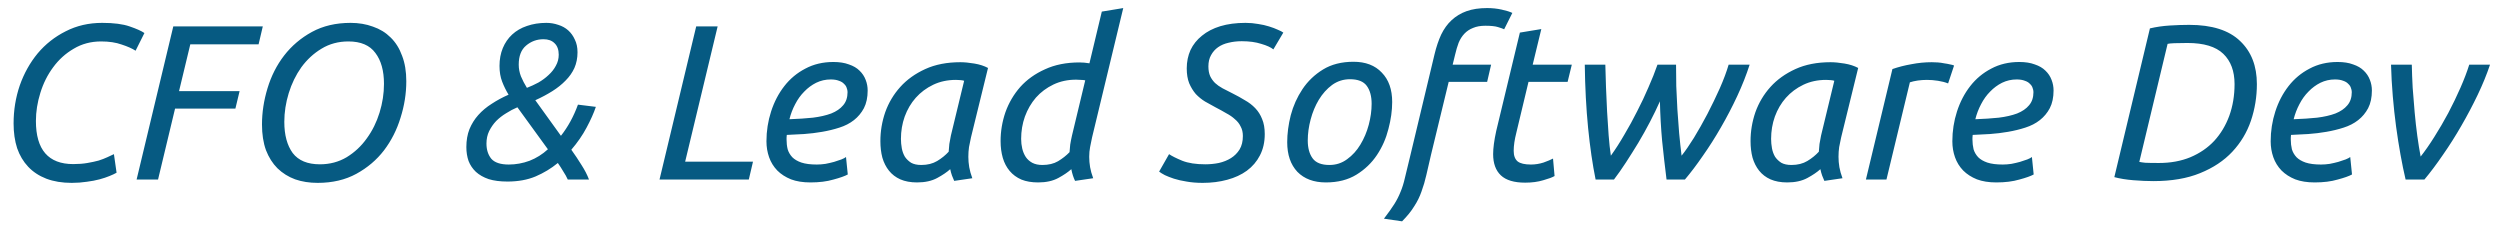 <svg width="181" height="17" viewBox="0 0 181 17" fill="none" xmlns="http://www.w3.org/2000/svg">
<path d="M5.192 13.24C4.499 13.24 3.885 13.139 3.352 12.936C2.829 12.733 2.392 12.445 2.04 12.072C1.688 11.699 1.421 11.251 1.24 10.728C1.069 10.195 0.984 9.597 0.984 8.936C0.984 7.976 1.133 7.059 1.432 6.184C1.741 5.309 2.173 4.536 2.728 3.864C3.293 3.192 3.971 2.659 4.76 2.264C5.549 1.859 6.429 1.656 7.4 1.656C8.232 1.656 8.893 1.741 9.384 1.912C9.885 2.083 10.243 2.243 10.456 2.392L9.816 3.672C9.571 3.512 9.235 3.363 8.808 3.224C8.392 3.075 7.896 3 7.32 3C6.584 3 5.923 3.176 5.336 3.528C4.749 3.869 4.253 4.317 3.848 4.872C3.443 5.416 3.133 6.035 2.92 6.728C2.707 7.411 2.6 8.088 2.6 8.76C2.6 10.84 3.501 11.88 5.304 11.88C5.688 11.88 6.029 11.853 6.328 11.8C6.637 11.747 6.909 11.688 7.144 11.624C7.379 11.549 7.587 11.469 7.768 11.384C7.949 11.299 8.109 11.224 8.248 11.16L8.44 12.504C8.312 12.579 8.141 12.659 7.928 12.744C7.725 12.829 7.485 12.909 7.208 12.984C6.931 13.059 6.621 13.117 6.28 13.16C5.939 13.213 5.576 13.24 5.192 13.24ZM9.89 13L12.546 1.912H19.026L18.722 3.208H13.778L12.962 6.6H17.346L17.042 7.864H12.674L11.442 13H9.89ZM25.384 1.656C25.971 1.656 26.51 1.747 27 1.928C27.502 2.099 27.928 2.36 28.28 2.712C28.643 3.064 28.92 3.507 29.112 4.04C29.315 4.563 29.416 5.176 29.416 5.88C29.416 6.765 29.278 7.645 29 8.52C28.734 9.395 28.334 10.184 27.8 10.888C27.267 11.581 26.6 12.147 25.8 12.584C25 13.021 24.067 13.24 23 13.24C22.403 13.24 21.859 13.155 21.368 12.984C20.878 12.803 20.451 12.536 20.088 12.184C19.736 11.832 19.459 11.395 19.256 10.872C19.064 10.339 18.968 9.72 18.968 9.016C18.968 8.141 19.102 7.267 19.368 6.392C19.635 5.507 20.035 4.717 20.568 4.024C21.112 3.32 21.784 2.749 22.584 2.312C23.384 1.875 24.318 1.656 25.384 1.656ZM23.16 11.896C23.875 11.896 24.52 11.725 25.096 11.384C25.672 11.032 26.158 10.579 26.552 10.024C26.958 9.469 27.267 8.845 27.48 8.152C27.694 7.459 27.8 6.765 27.8 6.072C27.8 5.123 27.592 4.376 27.176 3.832C26.771 3.277 26.12 3 25.224 3C24.499 3 23.848 3.176 23.272 3.528C22.707 3.869 22.222 4.317 21.816 4.872C21.422 5.427 21.118 6.051 20.904 6.744C20.691 7.437 20.584 8.131 20.584 8.824C20.584 9.773 20.787 10.525 21.192 11.08C21.608 11.624 22.264 11.896 23.16 11.896ZM33.764 10.648C33.764 10.168 33.838 9.736 33.988 9.352C34.148 8.968 34.361 8.627 34.628 8.328C34.905 8.019 35.23 7.747 35.604 7.512C35.977 7.267 36.382 7.048 36.82 6.856C36.638 6.557 36.484 6.243 36.356 5.912C36.228 5.581 36.164 5.203 36.164 4.776C36.164 4.296 36.244 3.864 36.404 3.48C36.564 3.096 36.788 2.771 37.076 2.504C37.374 2.227 37.732 2.019 38.148 1.88C38.574 1.731 39.044 1.656 39.556 1.656C39.854 1.656 40.142 1.704 40.42 1.8C40.697 1.885 40.937 2.019 41.14 2.2C41.342 2.381 41.502 2.605 41.62 2.872C41.748 3.128 41.812 3.432 41.812 3.784C41.812 4.2 41.737 4.579 41.588 4.92C41.438 5.251 41.225 5.555 40.948 5.832C40.681 6.109 40.361 6.365 39.988 6.6C39.614 6.835 39.204 7.053 38.756 7.256L40.612 9.832C41.124 9.181 41.534 8.429 41.844 7.576L43.14 7.736C42.99 8.184 42.766 8.685 42.468 9.24C42.18 9.784 41.812 10.317 41.364 10.84C41.63 11.213 41.876 11.581 42.1 11.944C42.334 12.307 42.516 12.659 42.644 13H41.108C41.022 12.808 40.916 12.616 40.788 12.424C40.67 12.221 40.537 12.013 40.388 11.8C39.908 12.195 39.369 12.52 38.772 12.776C38.185 13.021 37.508 13.144 36.74 13.144C36.206 13.144 35.753 13.085 35.38 12.968C35.006 12.84 34.697 12.664 34.452 12.44C34.217 12.216 34.041 11.955 33.924 11.656C33.817 11.347 33.764 11.011 33.764 10.648ZM36.836 11.912C37.348 11.912 37.849 11.821 38.34 11.64C38.83 11.448 39.273 11.171 39.668 10.808L37.46 7.768C37.182 7.885 36.91 8.029 36.644 8.2C36.377 8.36 36.137 8.547 35.924 8.76C35.721 8.973 35.55 9.219 35.412 9.496C35.284 9.763 35.22 10.061 35.22 10.392C35.22 10.84 35.337 11.208 35.572 11.496C35.817 11.773 36.238 11.912 36.836 11.912ZM37.556 4.68C37.556 4.968 37.609 5.251 37.716 5.528C37.833 5.805 37.977 6.083 38.148 6.36C38.425 6.253 38.702 6.125 38.98 5.976C39.257 5.816 39.502 5.635 39.716 5.432C39.94 5.229 40.116 5.005 40.244 4.76C40.382 4.515 40.452 4.248 40.452 3.96C40.452 3.597 40.35 3.32 40.148 3.128C39.956 2.936 39.689 2.84 39.348 2.84C38.868 2.84 38.446 2.995 38.084 3.304C37.732 3.603 37.556 4.061 37.556 4.68ZM54.517 11.704L54.213 13H47.749L50.405 1.912H51.957L49.605 11.704H54.517ZM57.155 8.632C57.773 8.611 58.339 8.573 58.851 8.52C59.363 8.456 59.805 8.355 60.179 8.216C60.552 8.067 60.84 7.869 61.043 7.624C61.256 7.379 61.363 7.059 61.363 6.664C61.363 6.568 61.341 6.467 61.299 6.36C61.267 6.253 61.203 6.157 61.107 6.072C61.021 5.976 60.899 5.901 60.739 5.848C60.579 5.784 60.381 5.752 60.147 5.752C59.773 5.752 59.421 5.832 59.091 5.992C58.771 6.152 58.483 6.365 58.227 6.632C57.971 6.888 57.752 7.192 57.571 7.544C57.389 7.885 57.251 8.248 57.155 8.632ZM58.675 13.208C58.131 13.208 57.661 13.133 57.267 12.984C56.872 12.824 56.541 12.611 56.275 12.344C56.008 12.067 55.811 11.747 55.683 11.384C55.555 11.021 55.491 10.637 55.491 10.232C55.491 9.485 55.603 8.765 55.827 8.072C56.051 7.379 56.371 6.765 56.787 6.232C57.203 5.699 57.709 5.277 58.307 4.968C58.904 4.648 59.581 4.488 60.339 4.488C60.776 4.488 61.149 4.547 61.459 4.664C61.779 4.771 62.035 4.92 62.227 5.112C62.429 5.304 62.579 5.528 62.675 5.784C62.771 6.029 62.819 6.285 62.819 6.552C62.819 7.053 62.728 7.48 62.547 7.832C62.365 8.173 62.125 8.461 61.827 8.696C61.528 8.931 61.176 9.112 60.771 9.24C60.376 9.368 59.96 9.469 59.523 9.544C59.096 9.619 58.659 9.672 58.211 9.704C57.773 9.725 57.357 9.747 56.963 9.768C56.952 9.853 56.947 9.923 56.947 9.976C56.947 10.029 56.947 10.072 56.947 10.104C56.947 10.349 56.973 10.584 57.027 10.808C57.091 11.021 57.203 11.213 57.363 11.384C57.523 11.544 57.741 11.672 58.019 11.768C58.307 11.864 58.68 11.912 59.139 11.912C59.341 11.912 59.549 11.896 59.763 11.864C59.987 11.821 60.195 11.773 60.387 11.72C60.589 11.656 60.765 11.597 60.915 11.544C61.075 11.48 61.187 11.421 61.251 11.368L61.379 12.632C61.165 12.749 60.819 12.872 60.339 13C59.869 13.139 59.315 13.208 58.675 13.208ZM69.084 13.096C69.031 12.979 68.977 12.851 68.924 12.712C68.871 12.563 68.828 12.408 68.796 12.248C68.561 12.461 68.246 12.675 67.852 12.888C67.457 13.101 66.972 13.208 66.396 13.208C65.927 13.208 65.521 13.133 65.18 12.984C64.849 12.835 64.577 12.627 64.364 12.36C64.15 12.093 63.99 11.779 63.884 11.416C63.788 11.053 63.74 10.653 63.74 10.216C63.74 9.501 63.857 8.803 64.092 8.12C64.337 7.437 64.7 6.829 65.18 6.296C65.66 5.763 66.263 5.331 66.988 5C67.713 4.669 68.561 4.504 69.532 4.504C69.82 4.504 70.156 4.536 70.54 4.6C70.924 4.664 71.254 4.771 71.532 4.92L70.3 9.944C70.246 10.189 70.198 10.424 70.156 10.648C70.124 10.872 70.108 11.107 70.108 11.352C70.108 11.597 70.129 11.848 70.172 12.104C70.215 12.349 70.289 12.616 70.396 12.904L69.084 13.096ZM66.7 11.944C67.148 11.944 67.532 11.848 67.852 11.656C68.172 11.464 68.449 11.24 68.684 10.984C68.695 10.803 68.71 10.616 68.732 10.424C68.764 10.221 68.801 10.019 68.844 9.816L69.804 5.848C69.751 5.827 69.66 5.811 69.532 5.8C69.415 5.789 69.308 5.784 69.212 5.784C68.604 5.784 68.055 5.901 67.564 6.136C67.073 6.371 66.652 6.685 66.3 7.08C65.959 7.464 65.692 7.917 65.5 8.44C65.319 8.952 65.228 9.491 65.228 10.056C65.228 10.28 65.249 10.509 65.292 10.744C65.335 10.968 65.409 11.171 65.516 11.352C65.633 11.523 65.782 11.667 65.964 11.784C66.156 11.891 66.401 11.944 66.7 11.944ZM78.859 11.352C78.859 11.597 78.88 11.848 78.923 12.104C78.966 12.349 79.04 12.616 79.147 12.904L77.835 13.096C77.718 12.861 77.627 12.579 77.563 12.248C77.328 12.461 77.014 12.675 76.619 12.888C76.224 13.101 75.739 13.208 75.163 13.208C74.694 13.208 74.288 13.139 73.947 13C73.606 12.851 73.323 12.643 73.099 12.376C72.875 12.109 72.71 11.795 72.603 11.432C72.496 11.059 72.443 10.653 72.443 10.216C72.443 9.501 72.56 8.803 72.795 8.12C73.04 7.437 73.398 6.829 73.867 6.296C74.347 5.763 74.944 5.336 75.659 5.016C76.374 4.685 77.206 4.52 78.155 4.52C78.272 4.52 78.39 4.525 78.507 4.536C78.624 4.547 78.747 4.563 78.875 4.584L79.771 0.84L81.323 0.584L79.067 9.944C79.014 10.189 78.966 10.424 78.923 10.648C78.88 10.872 78.859 11.107 78.859 11.352ZM75.467 11.944C75.915 11.944 76.294 11.853 76.603 11.672C76.923 11.48 77.2 11.261 77.435 11.016C77.446 10.845 77.462 10.664 77.483 10.472C77.515 10.269 77.558 10.051 77.611 9.816L78.571 5.816C78.475 5.795 78.368 5.784 78.251 5.784C78.134 5.773 78.022 5.768 77.915 5.768C77.307 5.768 76.758 5.885 76.267 6.12C75.776 6.355 75.355 6.669 75.003 7.064C74.662 7.459 74.395 7.917 74.203 8.44C74.022 8.952 73.931 9.491 73.931 10.056C73.931 10.301 73.958 10.536 74.011 10.76C74.064 10.984 74.15 11.187 74.267 11.368C74.384 11.539 74.539 11.677 74.731 11.784C74.934 11.891 75.179 11.944 75.467 11.944ZM87.264 11.896C87.595 11.896 87.92 11.864 88.24 11.8C88.571 11.725 88.864 11.608 89.12 11.448C89.376 11.288 89.584 11.08 89.744 10.824C89.904 10.557 89.984 10.232 89.984 9.848C89.984 9.581 89.931 9.352 89.824 9.16C89.728 8.957 89.59 8.781 89.408 8.632C89.237 8.472 89.029 8.328 88.784 8.2C88.549 8.061 88.288 7.917 88 7.768C87.755 7.64 87.504 7.501 87.248 7.352C87.003 7.203 86.779 7.021 86.576 6.808C86.384 6.584 86.224 6.323 86.096 6.024C85.979 5.725 85.92 5.368 85.92 4.952C85.92 4.472 86.011 4.029 86.192 3.624C86.384 3.219 86.662 2.872 87.024 2.584C87.387 2.285 87.829 2.056 88.352 1.896C88.885 1.736 89.493 1.656 90.176 1.656C90.496 1.656 90.8 1.683 91.088 1.736C91.376 1.779 91.638 1.837 91.872 1.912C92.118 1.987 92.331 2.067 92.512 2.152C92.694 2.227 92.827 2.296 92.912 2.36L92.192 3.576C92.011 3.427 91.718 3.293 91.312 3.176C90.918 3.048 90.448 2.984 89.904 2.984C89.563 2.984 89.243 3.021 88.944 3.096C88.656 3.16 88.406 3.267 88.192 3.416C87.979 3.565 87.808 3.757 87.68 3.992C87.552 4.216 87.488 4.488 87.488 4.808C87.488 5.085 87.531 5.32 87.616 5.512C87.701 5.693 87.819 5.859 87.968 6.008C88.118 6.147 88.299 6.275 88.512 6.392C88.736 6.509 88.976 6.632 89.232 6.76C89.552 6.92 89.851 7.085 90.128 7.256C90.416 7.416 90.667 7.608 90.88 7.832C91.094 8.056 91.259 8.317 91.376 8.616C91.504 8.915 91.568 9.277 91.568 9.704C91.568 10.291 91.451 10.808 91.216 11.256C90.992 11.693 90.677 12.061 90.272 12.36C89.877 12.648 89.403 12.867 88.848 13.016C88.304 13.165 87.712 13.24 87.072 13.24C86.645 13.24 86.256 13.208 85.904 13.144C85.563 13.091 85.259 13.021 84.992 12.936C84.736 12.851 84.517 12.765 84.336 12.68C84.155 12.584 84.016 12.499 83.92 12.424L84.64 11.16C84.843 11.299 85.163 11.459 85.6 11.64C86.037 11.811 86.592 11.896 87.264 11.896ZM95.994 13.208C95.119 13.208 94.431 12.952 93.93 12.44C93.439 11.917 93.194 11.203 93.194 10.296C93.194 9.677 93.279 9.027 93.45 8.344C93.631 7.661 93.914 7.032 94.298 6.456C94.682 5.88 95.178 5.405 95.786 5.032C96.394 4.659 97.13 4.472 97.994 4.472C98.868 4.472 99.551 4.733 100.042 5.256C100.543 5.768 100.794 6.477 100.794 7.384C100.794 8.003 100.703 8.653 100.522 9.336C100.351 10.019 100.074 10.648 99.69 11.224C99.306 11.8 98.81 12.275 98.202 12.648C97.594 13.021 96.858 13.208 95.994 13.208ZM96.25 11.944C96.73 11.944 97.156 11.805 97.53 11.528C97.914 11.251 98.234 10.899 98.49 10.472C98.756 10.035 98.959 9.555 99.098 9.032C99.236 8.509 99.306 8.003 99.306 7.512C99.306 6.968 99.188 6.536 98.954 6.216C98.719 5.896 98.314 5.736 97.738 5.736C97.258 5.736 96.826 5.875 96.442 6.152C96.068 6.429 95.748 6.787 95.482 7.224C95.226 7.651 95.028 8.125 94.89 8.648C94.751 9.171 94.682 9.677 94.682 10.168C94.682 10.712 94.799 11.144 95.034 11.464C95.268 11.784 95.674 11.944 96.25 11.944ZM105.173 4.68H107.957L107.669 5.928H104.885L103.605 11.208C103.477 11.752 103.365 12.237 103.269 12.664C103.173 13.091 103.055 13.491 102.917 13.864C102.789 14.237 102.613 14.595 102.389 14.936C102.175 15.288 101.882 15.651 101.509 16.024L100.197 15.832C100.517 15.416 100.767 15.064 100.949 14.776C101.13 14.488 101.279 14.195 101.397 13.896C101.525 13.597 101.631 13.256 101.717 12.872C101.813 12.477 101.935 11.971 102.085 11.352L103.861 3.928C103.989 3.395 104.149 2.92 104.341 2.504C104.543 2.088 104.794 1.741 105.093 1.464C105.402 1.176 105.765 0.957 106.181 0.808C106.597 0.659 107.093 0.584 107.669 0.584C108.042 0.584 108.394 0.621 108.725 0.696C109.066 0.771 109.322 0.851 109.493 0.936L108.901 2.12C108.815 2.077 108.666 2.024 108.453 1.96C108.25 1.896 107.946 1.864 107.541 1.864C107.189 1.864 106.89 1.917 106.645 2.024C106.399 2.12 106.191 2.259 106.021 2.44C105.85 2.621 105.711 2.84 105.605 3.096C105.509 3.352 105.423 3.64 105.349 3.96L105.173 4.68ZM110.423 13.224C109.623 13.224 109.037 13.048 108.663 12.696C108.29 12.344 108.103 11.832 108.103 11.16C108.103 10.723 108.178 10.163 108.327 9.48L110.039 2.36L111.591 2.104L110.967 4.68H113.799L113.495 5.928H110.663L109.783 9.608C109.655 10.109 109.591 10.547 109.591 10.92C109.591 11.272 109.687 11.528 109.879 11.688C110.071 11.837 110.391 11.912 110.839 11.912C111.149 11.912 111.453 11.864 111.751 11.768C112.05 11.661 112.279 11.565 112.439 11.48L112.551 12.744C112.391 12.84 112.119 12.941 111.735 13.048C111.351 13.165 110.914 13.224 110.423 13.224ZM121.746 11.272C122.013 10.941 122.311 10.509 122.642 9.976C122.973 9.432 123.298 8.856 123.618 8.248C123.938 7.629 124.237 7.011 124.514 6.392C124.791 5.763 125.005 5.192 125.154 4.68H126.674C126.439 5.416 126.141 6.173 125.778 6.952C125.415 7.731 125.021 8.488 124.594 9.224C124.178 9.949 123.741 10.637 123.282 11.288C122.834 11.939 122.402 12.509 121.986 13H120.658C120.541 12.072 120.434 11.139 120.338 10.2C120.253 9.261 120.199 8.307 120.178 7.336C119.965 7.816 119.725 8.312 119.458 8.824C119.191 9.336 118.909 9.843 118.61 10.344C118.311 10.835 118.013 11.309 117.714 11.768C117.415 12.227 117.127 12.637 116.85 13H115.522C115.298 11.901 115.117 10.653 114.978 9.256C114.839 7.848 114.759 6.323 114.738 4.68H116.226C116.237 5.181 116.253 5.725 116.274 6.312C116.295 6.899 116.322 7.491 116.354 8.088C116.386 8.675 116.423 9.245 116.466 9.8C116.509 10.355 116.562 10.845 116.626 11.272C116.957 10.813 117.282 10.307 117.602 9.752C117.933 9.197 118.242 8.632 118.53 8.056C118.829 7.48 119.101 6.904 119.346 6.328C119.602 5.752 119.821 5.203 120.002 4.68H121.346C121.346 5.16 121.351 5.677 121.362 6.232C121.383 6.776 121.41 7.336 121.442 7.912C121.485 8.488 121.527 9.064 121.57 9.64C121.623 10.205 121.682 10.749 121.746 11.272ZM132.084 13.096C132.031 12.979 131.977 12.851 131.924 12.712C131.871 12.563 131.828 12.408 131.796 12.248C131.561 12.461 131.247 12.675 130.852 12.888C130.457 13.101 129.972 13.208 129.396 13.208C128.927 13.208 128.521 13.133 128.18 12.984C127.849 12.835 127.577 12.627 127.364 12.36C127.151 12.093 126.991 11.779 126.884 11.416C126.788 11.053 126.74 10.653 126.74 10.216C126.74 9.501 126.857 8.803 127.092 8.12C127.337 7.437 127.7 6.829 128.18 6.296C128.66 5.763 129.263 5.331 129.988 5C130.713 4.669 131.561 4.504 132.532 4.504C132.82 4.504 133.156 4.536 133.54 4.6C133.924 4.664 134.255 4.771 134.532 4.92L133.3 9.944C133.247 10.189 133.199 10.424 133.156 10.648C133.124 10.872 133.108 11.107 133.108 11.352C133.108 11.597 133.129 11.848 133.172 12.104C133.215 12.349 133.289 12.616 133.396 12.904L132.084 13.096ZM129.7 11.944C130.148 11.944 130.532 11.848 130.852 11.656C131.172 11.464 131.449 11.24 131.684 10.984C131.695 10.803 131.711 10.616 131.732 10.424C131.764 10.221 131.801 10.019 131.844 9.816L132.804 5.848C132.751 5.827 132.66 5.811 132.532 5.8C132.415 5.789 132.308 5.784 132.212 5.784C131.604 5.784 131.055 5.901 130.564 6.136C130.073 6.371 129.652 6.685 129.3 7.08C128.959 7.464 128.692 7.917 128.5 8.44C128.319 8.952 128.228 9.491 128.228 10.056C128.228 10.28 128.249 10.509 128.292 10.744C128.335 10.968 128.409 11.171 128.516 11.352C128.633 11.523 128.783 11.667 128.964 11.784C129.156 11.891 129.401 11.944 129.7 11.944ZM139.859 4.504C139.987 4.504 140.131 4.509 140.291 4.52C140.451 4.531 140.606 4.552 140.755 4.584C140.915 4.605 141.059 4.632 141.187 4.664C141.315 4.685 141.411 4.712 141.475 4.744L141.043 6.04C140.83 5.955 140.584 5.891 140.307 5.848C140.03 5.805 139.763 5.784 139.507 5.784C139.283 5.784 139.059 5.8 138.835 5.832C138.622 5.864 138.435 5.907 138.275 5.96L136.579 13H135.091L137.011 5C137.438 4.851 137.896 4.733 138.387 4.648C138.878 4.552 139.368 4.504 139.859 4.504ZM143.014 8.632C143.633 8.611 144.198 8.573 144.71 8.52C145.222 8.456 145.665 8.355 146.038 8.216C146.411 8.067 146.699 7.869 146.902 7.624C147.115 7.379 147.222 7.059 147.222 6.664C147.222 6.568 147.201 6.467 147.158 6.36C147.126 6.253 147.062 6.157 146.966 6.072C146.881 5.976 146.758 5.901 146.598 5.848C146.438 5.784 146.241 5.752 146.006 5.752C145.633 5.752 145.281 5.832 144.95 5.992C144.63 6.152 144.342 6.365 144.086 6.632C143.83 6.888 143.611 7.192 143.43 7.544C143.249 7.885 143.11 8.248 143.014 8.632ZM144.534 13.208C143.99 13.208 143.521 13.133 143.126 12.984C142.731 12.824 142.401 12.611 142.134 12.344C141.867 12.067 141.67 11.747 141.542 11.384C141.414 11.021 141.35 10.637 141.35 10.232C141.35 9.485 141.462 8.765 141.686 8.072C141.91 7.379 142.23 6.765 142.646 6.232C143.062 5.699 143.569 5.277 144.166 4.968C144.763 4.648 145.441 4.488 146.198 4.488C146.635 4.488 147.009 4.547 147.318 4.664C147.638 4.771 147.894 4.92 148.086 5.112C148.289 5.304 148.438 5.528 148.534 5.784C148.63 6.029 148.678 6.285 148.678 6.552C148.678 7.053 148.587 7.48 148.406 7.832C148.225 8.173 147.985 8.461 147.686 8.696C147.387 8.931 147.035 9.112 146.63 9.24C146.235 9.368 145.819 9.469 145.382 9.544C144.955 9.619 144.518 9.672 144.07 9.704C143.633 9.725 143.217 9.747 142.822 9.768C142.811 9.853 142.806 9.923 142.806 9.976C142.806 10.029 142.806 10.072 142.806 10.104C142.806 10.349 142.833 10.584 142.886 10.808C142.95 11.021 143.062 11.213 143.222 11.384C143.382 11.544 143.601 11.672 143.878 11.768C144.166 11.864 144.539 11.912 144.998 11.912C145.201 11.912 145.409 11.896 145.622 11.864C145.846 11.821 146.054 11.773 146.246 11.72C146.449 11.656 146.625 11.597 146.774 11.544C146.934 11.48 147.046 11.421 147.11 11.368L147.238 12.632C147.025 12.749 146.678 12.872 146.198 13C145.729 13.139 145.174 13.208 144.534 13.208ZM158.374 3.112C157.574 3.112 157.094 3.133 156.934 3.176L154.886 11.72C154.972 11.741 155.116 11.763 155.318 11.784C155.521 11.795 155.852 11.8 156.31 11.8C157.153 11.8 157.91 11.661 158.582 11.384C159.265 11.096 159.841 10.701 160.31 10.2C160.78 9.688 161.142 9.085 161.398 8.392C161.654 7.688 161.782 6.92 161.782 6.088C161.782 5.149 161.51 4.419 160.966 3.896C160.422 3.373 159.558 3.112 158.374 3.112ZM158.502 1.8C160.145 1.8 161.372 2.189 162.182 2.968C162.993 3.736 163.398 4.776 163.398 6.088C163.398 7.005 163.254 7.891 162.966 8.744C162.678 9.587 162.23 10.333 161.622 10.984C161.014 11.635 160.236 12.152 159.286 12.536C158.348 12.92 157.222 13.112 155.91 13.112C155.462 13.112 154.977 13.091 154.454 13.048C153.932 13.005 153.473 12.931 153.078 12.824L155.654 2.056C156.102 1.949 156.577 1.88 157.078 1.848C157.58 1.816 158.054 1.8 158.502 1.8ZM166.061 8.632C166.68 8.611 167.245 8.573 167.757 8.52C168.269 8.456 168.712 8.355 169.085 8.216C169.458 8.067 169.746 7.869 169.949 7.624C170.162 7.379 170.269 7.059 170.269 6.664C170.269 6.568 170.248 6.467 170.205 6.36C170.173 6.253 170.109 6.157 170.013 6.072C169.928 5.976 169.805 5.901 169.645 5.848C169.485 5.784 169.288 5.752 169.053 5.752C168.68 5.752 168.328 5.832 167.997 5.992C167.677 6.152 167.389 6.365 167.133 6.632C166.877 6.888 166.658 7.192 166.477 7.544C166.296 7.885 166.157 8.248 166.061 8.632ZM167.581 13.208C167.037 13.208 166.568 13.133 166.173 12.984C165.778 12.824 165.448 12.611 165.181 12.344C164.914 12.067 164.717 11.747 164.589 11.384C164.461 11.021 164.397 10.637 164.397 10.232C164.397 9.485 164.509 8.765 164.733 8.072C164.957 7.379 165.277 6.765 165.693 6.232C166.109 5.699 166.616 5.277 167.213 4.968C167.81 4.648 168.488 4.488 169.245 4.488C169.682 4.488 170.056 4.547 170.365 4.664C170.685 4.771 170.941 4.92 171.133 5.112C171.336 5.304 171.485 5.528 171.581 5.784C171.677 6.029 171.725 6.285 171.725 6.552C171.725 7.053 171.634 7.48 171.453 7.832C171.272 8.173 171.032 8.461 170.733 8.696C170.434 8.931 170.082 9.112 169.677 9.24C169.282 9.368 168.866 9.469 168.429 9.544C168.002 9.619 167.565 9.672 167.117 9.704C166.68 9.725 166.264 9.747 165.869 9.768C165.858 9.853 165.853 9.923 165.853 9.976C165.853 10.029 165.853 10.072 165.853 10.104C165.853 10.349 165.88 10.584 165.933 10.808C165.997 11.021 166.109 11.213 166.269 11.384C166.429 11.544 166.648 11.672 166.925 11.768C167.213 11.864 167.586 11.912 168.045 11.912C168.248 11.912 168.456 11.896 168.669 11.864C168.893 11.821 169.101 11.773 169.293 11.72C169.496 11.656 169.672 11.597 169.821 11.544C169.981 11.48 170.093 11.421 170.157 11.368L170.285 12.632C170.072 12.749 169.725 12.872 169.245 13C168.776 13.139 168.221 13.208 167.581 13.208ZM174.166 13C174.038 12.456 173.915 11.859 173.798 11.208C173.681 10.557 173.574 9.88 173.478 9.176C173.382 8.461 173.302 7.725 173.238 6.968C173.174 6.211 173.131 5.448 173.11 4.68H174.614C174.625 5.203 174.646 5.763 174.678 6.36C174.721 6.947 174.769 7.539 174.822 8.136C174.875 8.723 174.939 9.293 175.014 9.848C175.089 10.392 175.169 10.888 175.254 11.336C175.574 10.931 175.905 10.456 176.246 9.912C176.598 9.357 176.934 8.781 177.254 8.184C177.574 7.576 177.867 6.968 178.134 6.36C178.401 5.752 178.614 5.192 178.774 4.68H180.278C180.043 5.384 179.745 6.115 179.382 6.872C179.019 7.629 178.625 8.376 178.198 9.112C177.782 9.837 177.339 10.536 176.87 11.208C176.411 11.88 175.963 12.477 175.526 13H174.166Z" fill="#065A82"/>
</svg>
